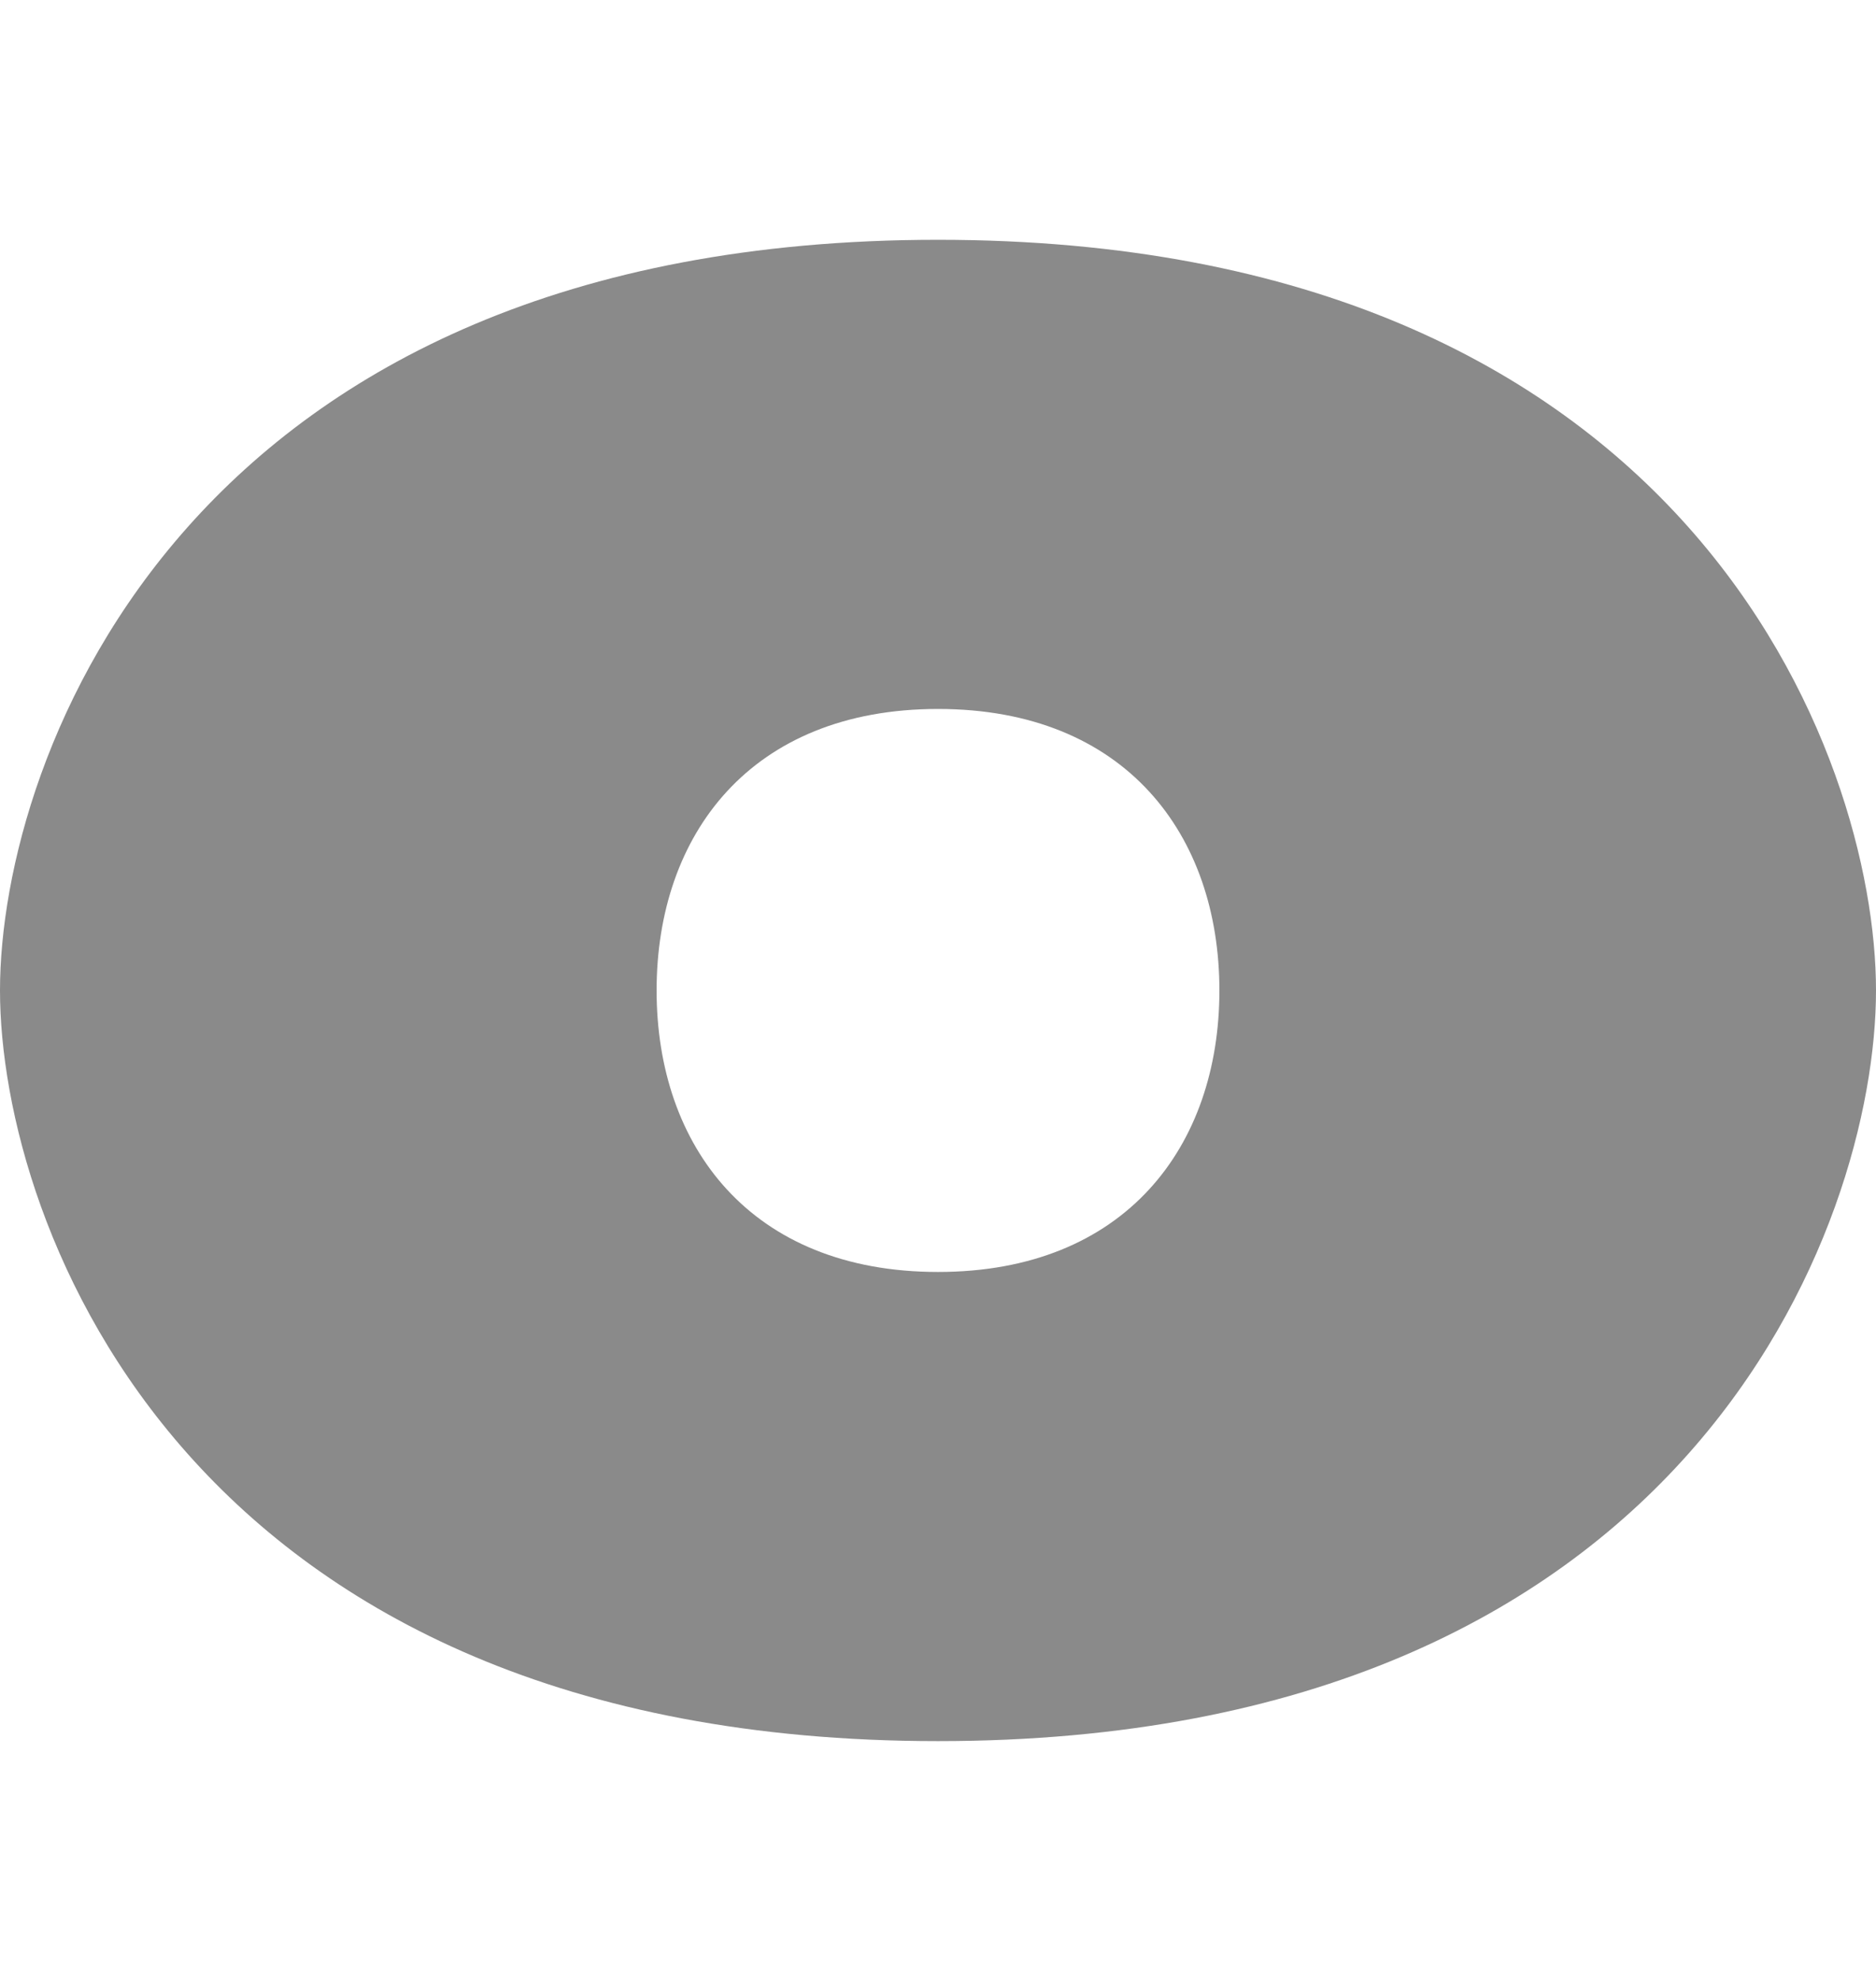 <svg width="18" height="19" viewBox="0 0 18 19" fill="none" xmlns="http://www.w3.org/2000/svg">
<path fill-rule="evenodd" clip-rule="evenodd" d="M0 9.5C0 7.25 1.8 2.3 9 2.3C16.2 2.3 18 7.25 18 9.5C18 11.75 16.2 16.7 9 16.7C1.8 16.7 0 11.75 0 9.5ZM9 12.2C10.8 12.2 11.7 10.991 11.7 9.5C11.7 8.009 10.8 6.8 9 6.8C7.2 6.8 6.3 8.009 6.3 9.5C6.3 10.991 7.2 12.2 9 12.2Z" fill="#8A8A8A"/>
</svg>
